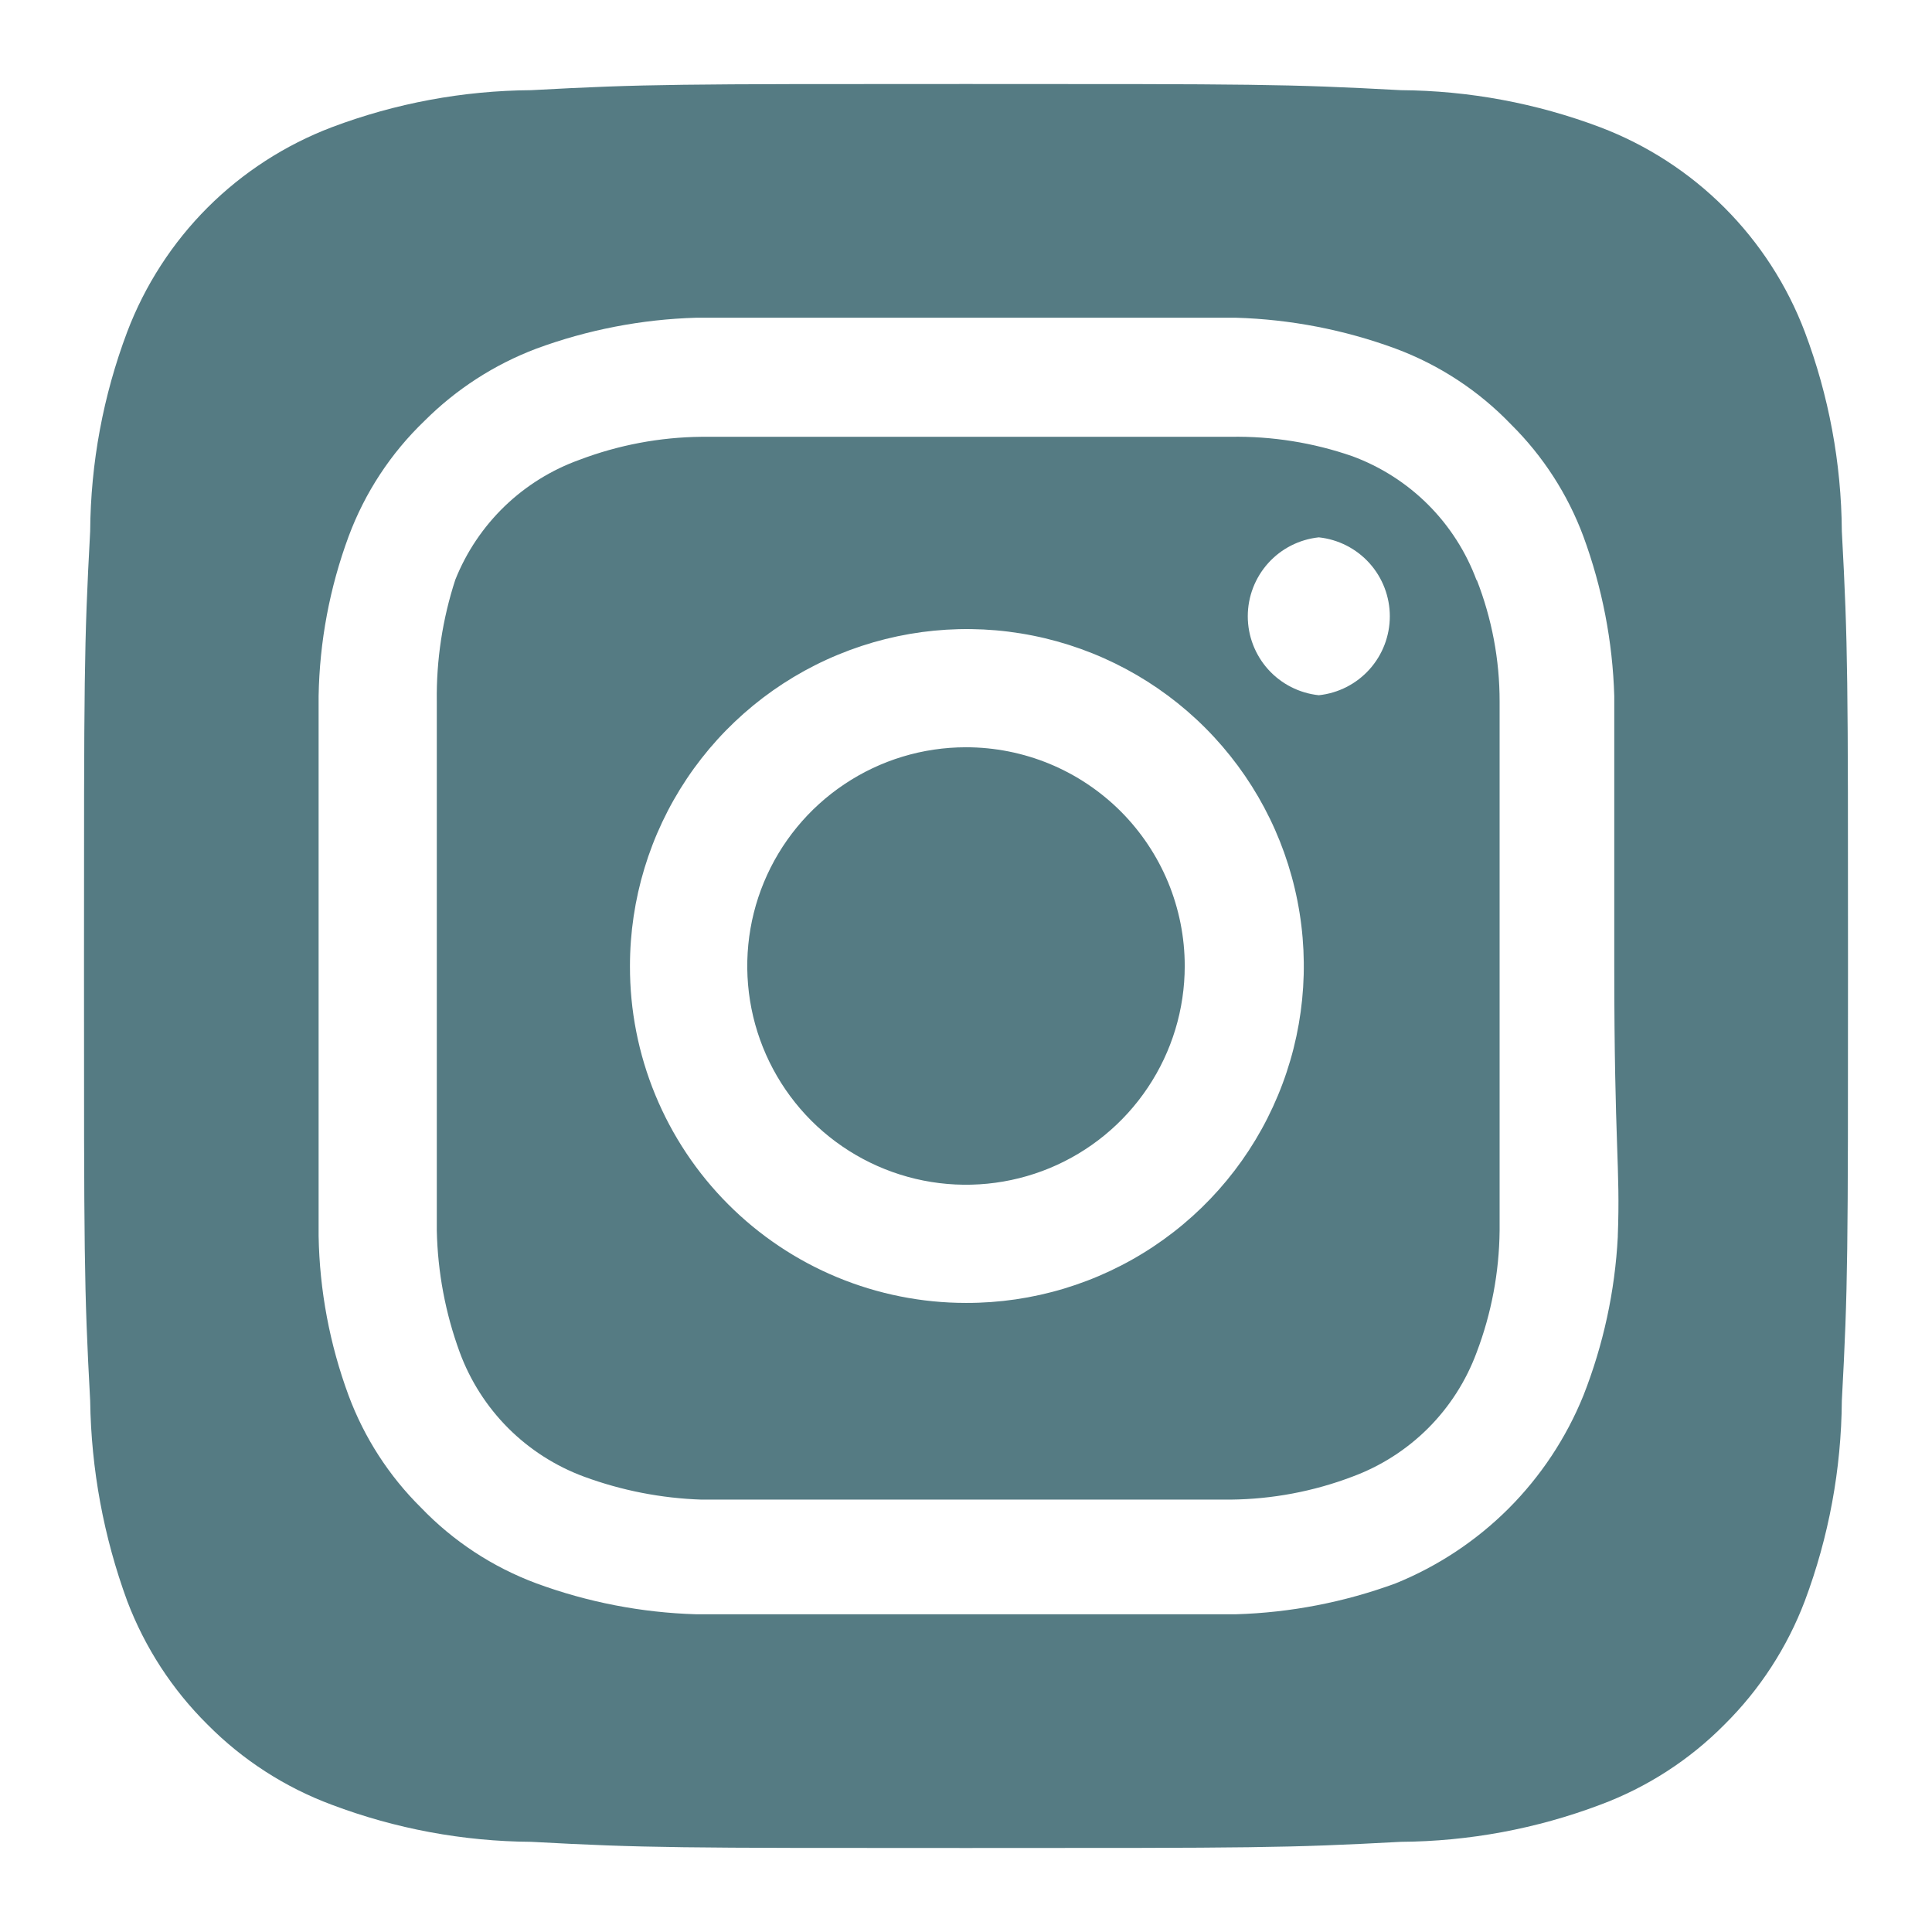 <svg width="46" height="46" viewBox="0 0 46 46" fill="none" xmlns="http://www.w3.org/2000/svg">
<path d="M23 17.792C21.97 17.792 20.963 18.097 20.107 18.67C19.25 19.242 18.583 20.055 18.188 21.007C17.794 21.959 17.691 23.006 17.892 24.016C18.093 25.026 18.589 25.954 19.317 26.683C20.046 27.411 20.974 27.907 21.984 28.108C22.994 28.309 24.041 28.206 24.993 27.812C25.945 27.417 26.758 26.75 27.33 25.893C27.903 25.037 28.208 24.03 28.208 23C28.208 22.316 28.073 21.639 27.812 21.007C27.55 20.375 27.166 19.801 26.683 19.317C26.199 18.834 25.625 18.45 24.993 18.188C24.361 17.927 23.684 17.792 23 17.792ZM43.853 12.647C43.842 11.025 43.543 9.418 42.971 7.901C42.55 6.791 41.897 5.782 41.057 4.942C40.218 4.103 39.209 3.451 38.099 3.029C36.582 2.457 34.975 2.158 33.353 2.147C30.644 2 29.846 2 23 2C16.154 2 15.356 2 12.647 2.147C11.025 2.158 9.418 2.457 7.901 3.029C6.791 3.451 5.782 4.103 4.942 4.942C4.103 5.782 3.451 6.791 3.029 7.901C2.457 9.418 2.158 11.025 2.147 12.647C2 15.356 2 16.154 2 23C2 29.846 2 30.644 2.147 33.353C2.17 34.98 2.468 36.592 3.029 38.12C3.449 39.225 4.1 40.228 4.94 41.06C5.776 41.905 6.787 42.557 7.901 42.971C9.418 43.543 11.025 43.842 12.647 43.853C15.356 44 16.154 44 23 44C29.846 44 30.644 44 33.353 43.853C34.975 43.842 36.582 43.543 38.099 42.971C39.213 42.557 40.224 41.905 41.06 41.06C41.9 40.228 42.551 39.225 42.971 38.12C43.543 36.595 43.841 34.981 43.853 33.353C44 30.644 44 29.846 44 23C44 16.154 44 15.356 43.853 12.647ZM38.519 29.447C38.452 30.743 38.175 32.019 37.7 33.227C37.292 34.234 36.686 35.149 35.918 35.918C35.149 36.686 34.234 37.292 33.227 37.7C32.008 38.148 30.724 38.397 29.426 38.435H16.574C15.276 38.397 13.992 38.148 12.773 37.7C11.732 37.313 10.791 36.696 10.022 35.894C9.261 35.141 8.673 34.23 8.3 33.227C7.85 32.009 7.608 30.724 7.586 29.426V16.574C7.608 15.276 7.85 13.991 8.3 12.773C8.687 11.732 9.304 10.791 10.106 10.022C10.863 9.265 11.772 8.678 12.773 8.3C13.992 7.851 15.276 7.603 16.574 7.565H29.426C30.724 7.603 32.008 7.851 33.227 8.3C34.268 8.687 35.209 9.304 35.978 10.106C36.739 10.859 37.327 11.77 37.7 12.773C38.148 13.992 38.397 15.276 38.435 16.574V23C38.435 27.326 38.582 27.767 38.519 29.426V29.447ZM35.159 13.823C34.909 13.145 34.515 12.529 34.004 12.017C33.492 11.506 32.876 11.112 32.198 10.862C31.267 10.539 30.286 10.383 29.3 10.4H16.7C15.709 10.41 14.728 10.595 13.802 10.946C13.134 11.185 12.525 11.563 12.014 12.055C11.504 12.548 11.104 13.143 10.841 13.802C10.536 14.737 10.387 15.716 10.4 16.7V29.3C10.421 30.29 10.605 31.269 10.946 32.198C11.196 32.876 11.59 33.492 12.101 34.004C12.613 34.515 13.229 34.909 13.907 35.159C14.803 35.489 15.746 35.673 16.7 35.705H29.3C30.291 35.695 31.272 35.511 32.198 35.159C32.876 34.909 33.492 34.515 34.004 34.004C34.515 33.492 34.909 32.876 35.159 32.198C35.511 31.272 35.695 30.291 35.705 29.3V16.7C35.706 15.708 35.52 14.725 35.159 13.802V13.823ZM23 31.022C21.948 31.022 20.905 30.814 19.933 30.411C18.961 30.008 18.078 29.416 17.335 28.671C16.592 27.926 16.003 27.041 15.602 26.068C15.201 25.095 14.996 24.052 14.999 23C14.999 21.413 15.47 19.861 16.352 18.541C17.235 17.221 18.489 16.193 19.956 15.587C21.423 14.98 23.037 14.822 24.594 15.134C26.15 15.445 27.58 16.211 28.701 17.335C29.822 18.459 30.584 19.89 30.891 21.448C31.199 23.005 31.037 24.619 30.426 26.084C29.816 27.55 28.785 28.801 27.462 29.68C26.14 30.559 24.587 31.026 23 31.022ZM31.4 16.553C30.936 16.504 30.506 16.285 30.194 15.938C29.882 15.591 29.709 15.14 29.709 14.674C29.709 14.207 29.882 13.756 30.194 13.409C30.506 13.062 30.936 12.843 31.4 12.794C31.864 12.843 32.294 13.062 32.606 13.409C32.918 13.756 33.091 14.207 33.091 14.674C33.091 15.14 32.918 15.591 32.606 15.938C32.294 16.285 31.864 16.504 31.4 16.553Z" fill="#557B83"/>
</svg>
